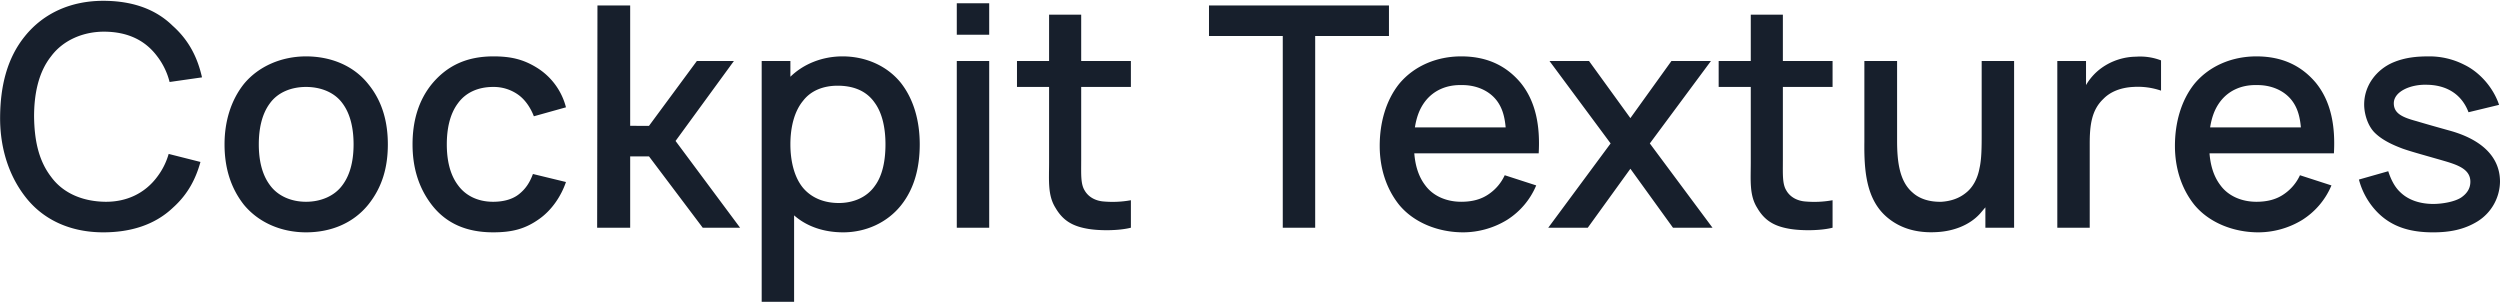 <svg xmlns="http://www.w3.org/2000/svg" width="1839" height="223" viewBox="0 0 1839 223">
  <defs>
    <style>
      .cls-1 {
        fill: #171f2c;
        fill-rule: evenodd;
      }
    </style>
  </defs>
  <path id="Cockpit_Textures" data-name="Cockpit Textures" class="cls-1" d="M124.07,113.228a50.827,50.827,0,0,1-8.4,16.8c-9.084,12.262-22.708,18.62-38.377,18.393-15.9-.227-30.656-5.9-39.739-18.393-9.764-12.717-12.262-28.386-12.489-44.281,0-15.9,2.952-32.245,12.489-44.281,9.083-12.262,24.3-18.394,39.739-18.167,15.9,0.227,29.066,5.677,38.377,18.167a51.892,51.892,0,0,1,9.083,18.848l23.843-3.406c-3.179-14.079-9.31-27.023-21.572-37.923C113.851,6.045,96.139.6,75.928,0.6c-23.162,0-43.6,8.629-57.679,26.114C4.852,43.287.31,63.951,0.083,85.751c-0.227,20.664,5.223,41.783,18.394,58.814,13.4,17.485,33.835,26.341,57.452,26.341,19.756,0,37.7-5.223,51.321-18.166,11.127-9.992,16.8-21.346,20.21-33.608Zm101.053,57.678c18.166,0,34.516-6.585,45.643-20.21,10.446-12.944,14.533-27.7,14.533-44.508,0-16.123-3.86-31.564-14.533-44.508-10.9-13.625-27.7-20.21-45.643-20.21-17.713,0-34.744,7.039-45.644,20.21-9.764,12.262-14.306,27.931-14.306,44.508,0,16.35,4.088,31.564,14.306,44.508C190.606,164.094,207.41,170.906,225.123,170.906Zm34.97-64.718c0,10.9-2.043,21.8-8.175,29.975-5.9,8.175-16.122,12.262-26.8,12.262s-20.665-4.087-26.569-12.262c-6.131-8.175-8.175-19.075-8.175-29.975s2.044-22.027,8.175-30.2c5.9-8.175,15.9-12.035,26.569-12.035s20.891,3.86,26.8,12.035C258.05,84.161,260.093,95.288,260.093,106.188Zm156.232-27.25A48.336,48.336,0,0,0,394.3,49.418c-9.764-5.9-18.848-7.948-31.337-7.948-19.3,0-33.835,6.585-45.189,20.21-10.219,12.49-14.306,27.931-14.306,44.508,0,16.35,4.087,31.564,14.306,44.735,10.673,13.625,25.66,19.983,44.962,19.983,14.079,0,23.616-2.5,33.835-9.764,9.083-6.359,16.123-16.577,19.756-27.25l-24.3-5.9c-2.27,6.131-5.222,10.9-10.445,14.987s-12.263,5.45-18.848,5.45c-10.673,0-19.983-4.087-25.887-12.262-6.132-8.175-8.175-19.075-8.175-29.975s2.043-22.027,8.175-30.2c5.9-8.175,15.214-12.035,25.887-12.035a30.964,30.964,0,0,1,18.394,5.677c5.449,3.86,9.31,9.992,11.581,15.9Zm47.233,36.106H477.41L516.922,167.5H544.4l-47.46-63.81,42.918-58.814h-27.25l-35.2,47.687H463.558V4H439.487L439.26,167.5h24.3V115.044ZM662.708,61C652.49,48.282,636.594,41.47,619.79,41.47c-14.76,0-28.612,5.45-38.377,14.987V44.876H560.295V222h23.843V158.417c9.538,8.4,22.254,12.489,36.106,12.489,16.577,0,32.246-7.039,42.464-19.756s13.852-28.612,13.852-44.962C676.56,89.611,672.473,73.488,662.708,61Zm-19.074,75.618c-6.131,8.856-16.35,12.716-26.569,12.716-10.673,0-19.983-3.633-26.341-11.126-6.586-7.948-9.311-19.984-9.311-32.019,0-12.262,2.725-24.071,9.311-32.018,5.9-7.721,15.214-11.127,25.433-11.127,11.354,0,21.118,3.633,27.25,12.49,5.677,7.721,7.947,18.848,7.947,30.656C651.354,117.769,649.311,128.9,643.634,136.617ZM703.812,2.412V25.574h23.844V2.412H703.812Zm0,42.464V167.5h23.844V44.876H703.812Zm91.512,19.075h36.56V44.876h-36.56V10.814H771.708V44.876H748.091V63.951h23.617v55.408c0,13.4-1.136,24.3,4.768,33.608,5.677,9.764,13.171,13.625,24.3,15.441,8.4,1.363,22.254,1.363,31.11-.908V147.29a75.538,75.538,0,0,1-20.21.908c-5.45-.454-10.9-2.952-13.852-8.175-2.952-4.769-2.5-12.035-2.5-22.027V63.951ZM1021.72,4H889.334V26.483h54.272V167.5H967.45V26.483h54.27V4Zm18.63,108.772h91.51c1.14-19.983-2.04-38.149-13.4-52-11.13-13.171-25.66-19.3-43.6-19.3-17.71,0-34.51,6.812-45.64,20.21-9.77,12.262-14.31,28.612-14.31,45.643,0,15.442,4.32,30.884,14.31,43.373,10.9,13.171,28.84,20.21,47,20.21a62.349,62.349,0,0,0,32.25-9.083,55.239,55.239,0,0,0,21.57-25.433l-23.16-7.494a33.941,33.941,0,0,1-11.35,13.625c-5.68,4.088-12.49,5.9-20.67,5.9-10.67,0-20.66-4.087-26.57-12.262C1043.3,129.577,1041.03,121.4,1040.35,112.773Zm34.51-50.185c10.22-.227,20.21,3.633,26.12,11.354,4.31,5.677,5.9,12.262,6.58,19.756H1040.8c1.14-7.04,3.18-13.4,7.49-19.075C1055.11,65.768,1065.1,62.361,1074.86,62.588Zm183.71-17.712h-29.06l-30.2,42.01-30.43-42.01h-29.07l44.96,60.631L1138.9,167.5h29.07l31.34-43.373,31.33,43.373h29.07l-46.1-61.993Zm52.91,19.075h36.56V44.876h-36.56V10.814h-23.61V44.876h-23.62V63.951h23.62v55.408c0,13.4-1.14,24.3,4.77,33.608,5.67,9.764,13.17,13.625,24.29,15.441,8.41,1.363,22.26,1.363,31.11-.908V147.29a75.52,75.52,0,0,1-20.21.908c-5.45-.454-10.9-2.952-13.85-8.175-2.95-4.769-2.5-12.035-2.5-22.027V63.951Zm146.24-19.075V98.694c0,8.857,0,18.167-1.59,24.979-1.36,7.494-4.76,14.079-9.99,18.167-4.99,4.087-11.12,6.131-17.94,6.585-8.63.227-16.12-2.044-21.34-6.812-9.54-8.175-11.36-22.481-11.36-38.15V44.876h-24.07v59.495c-0.22,20.438,1.14,41.783,16.13,54.954,11.12,9.765,24.75,12.262,37.92,11.354,11.12-.681,23.16-4.769,31.11-13.625l3.86-4.541V167.5h21.12V44.876h-23.85ZM1571.27,41.7a44.437,44.437,0,0,0-25.21,8.175,40.665,40.665,0,0,0-11.58,12.717V44.876h-21.12V167.5h23.84V105.734c0-13.625,1.37-24.752,9.99-32.927,5-5.223,12.72-8.4,22.03-8.856a52.541,52.541,0,0,1,20.44,2.725V44.422A42.743,42.743,0,0,0,1571.27,41.7Zm54.04,71.076h91.52c1.13-19.983-2.05-38.149-13.4-52-11.13-13.171-25.66-19.3-43.6-19.3-17.71,0-34.52,6.812-45.64,20.21-9.77,12.262-14.31,28.612-14.31,45.643,0,15.442,4.31,30.884,14.31,43.373,10.9,13.171,28.84,20.21,47,20.21a62.349,62.349,0,0,0,32.25-9.083,55.239,55.239,0,0,0,21.57-25.433l-23.16-7.494a33.969,33.969,0,0,1-11.36,13.625c-5.67,4.088-12.49,5.9-20.66,5.9-10.67,0-20.67-4.087-26.57-12.262C1628.26,129.577,1625.99,121.4,1625.31,112.773Zm34.52-50.185c10.22-.227,20.21,3.633,26.11,11.354,4.32,5.677,5.91,12.262,6.59,19.756h-66.76c1.13-7.04,3.18-13.4,7.49-19.075C1640.07,65.768,1650.06,62.361,1659.83,62.588Zm178.49,14.533c-4.09-12.262-13.86-23.843-25.66-29.52a56.3,56.3,0,0,0-25.89-6.131c-8.63,0-17.49.681-26.57,4.542-12.03,5.223-21.12,16.8-21.12,30.883,0,5.9,2.05,14.533,7.27,20.21,5.68,5.9,13.85,9.537,21.12,12.262,5.9,2.044,10.9,3.406,28.38,8.4,10.9,3.179,21.35,6.131,21.35,15.9,0,4.769-2.27,8.4-6.36,11.354-4.77,3.406-14.31,5-20.89,5-9.09,0-18.17-2.5-24.53-8.856-4.08-3.861-6.81-9.538-8.63-15.215l-21.57,6.131a54.161,54.161,0,0,0,13.17,23.617c11.13,11.581,25.21,15.214,41.33,15.214,11.81,0,22.71-1.816,32.93-8.175A35.012,35.012,0,0,0,1839,133.665c0-19.756-15.67-31.791-37.47-37.7-9.77-2.725-17.03-4.769-23.84-6.812-10-2.725-16.81-5.45-16.81-13.171,0-8.629,12.26-14.079,24.53-13.625,13.62,0.227,25.2,6.358,30.43,20.21Z"/>
</svg>
